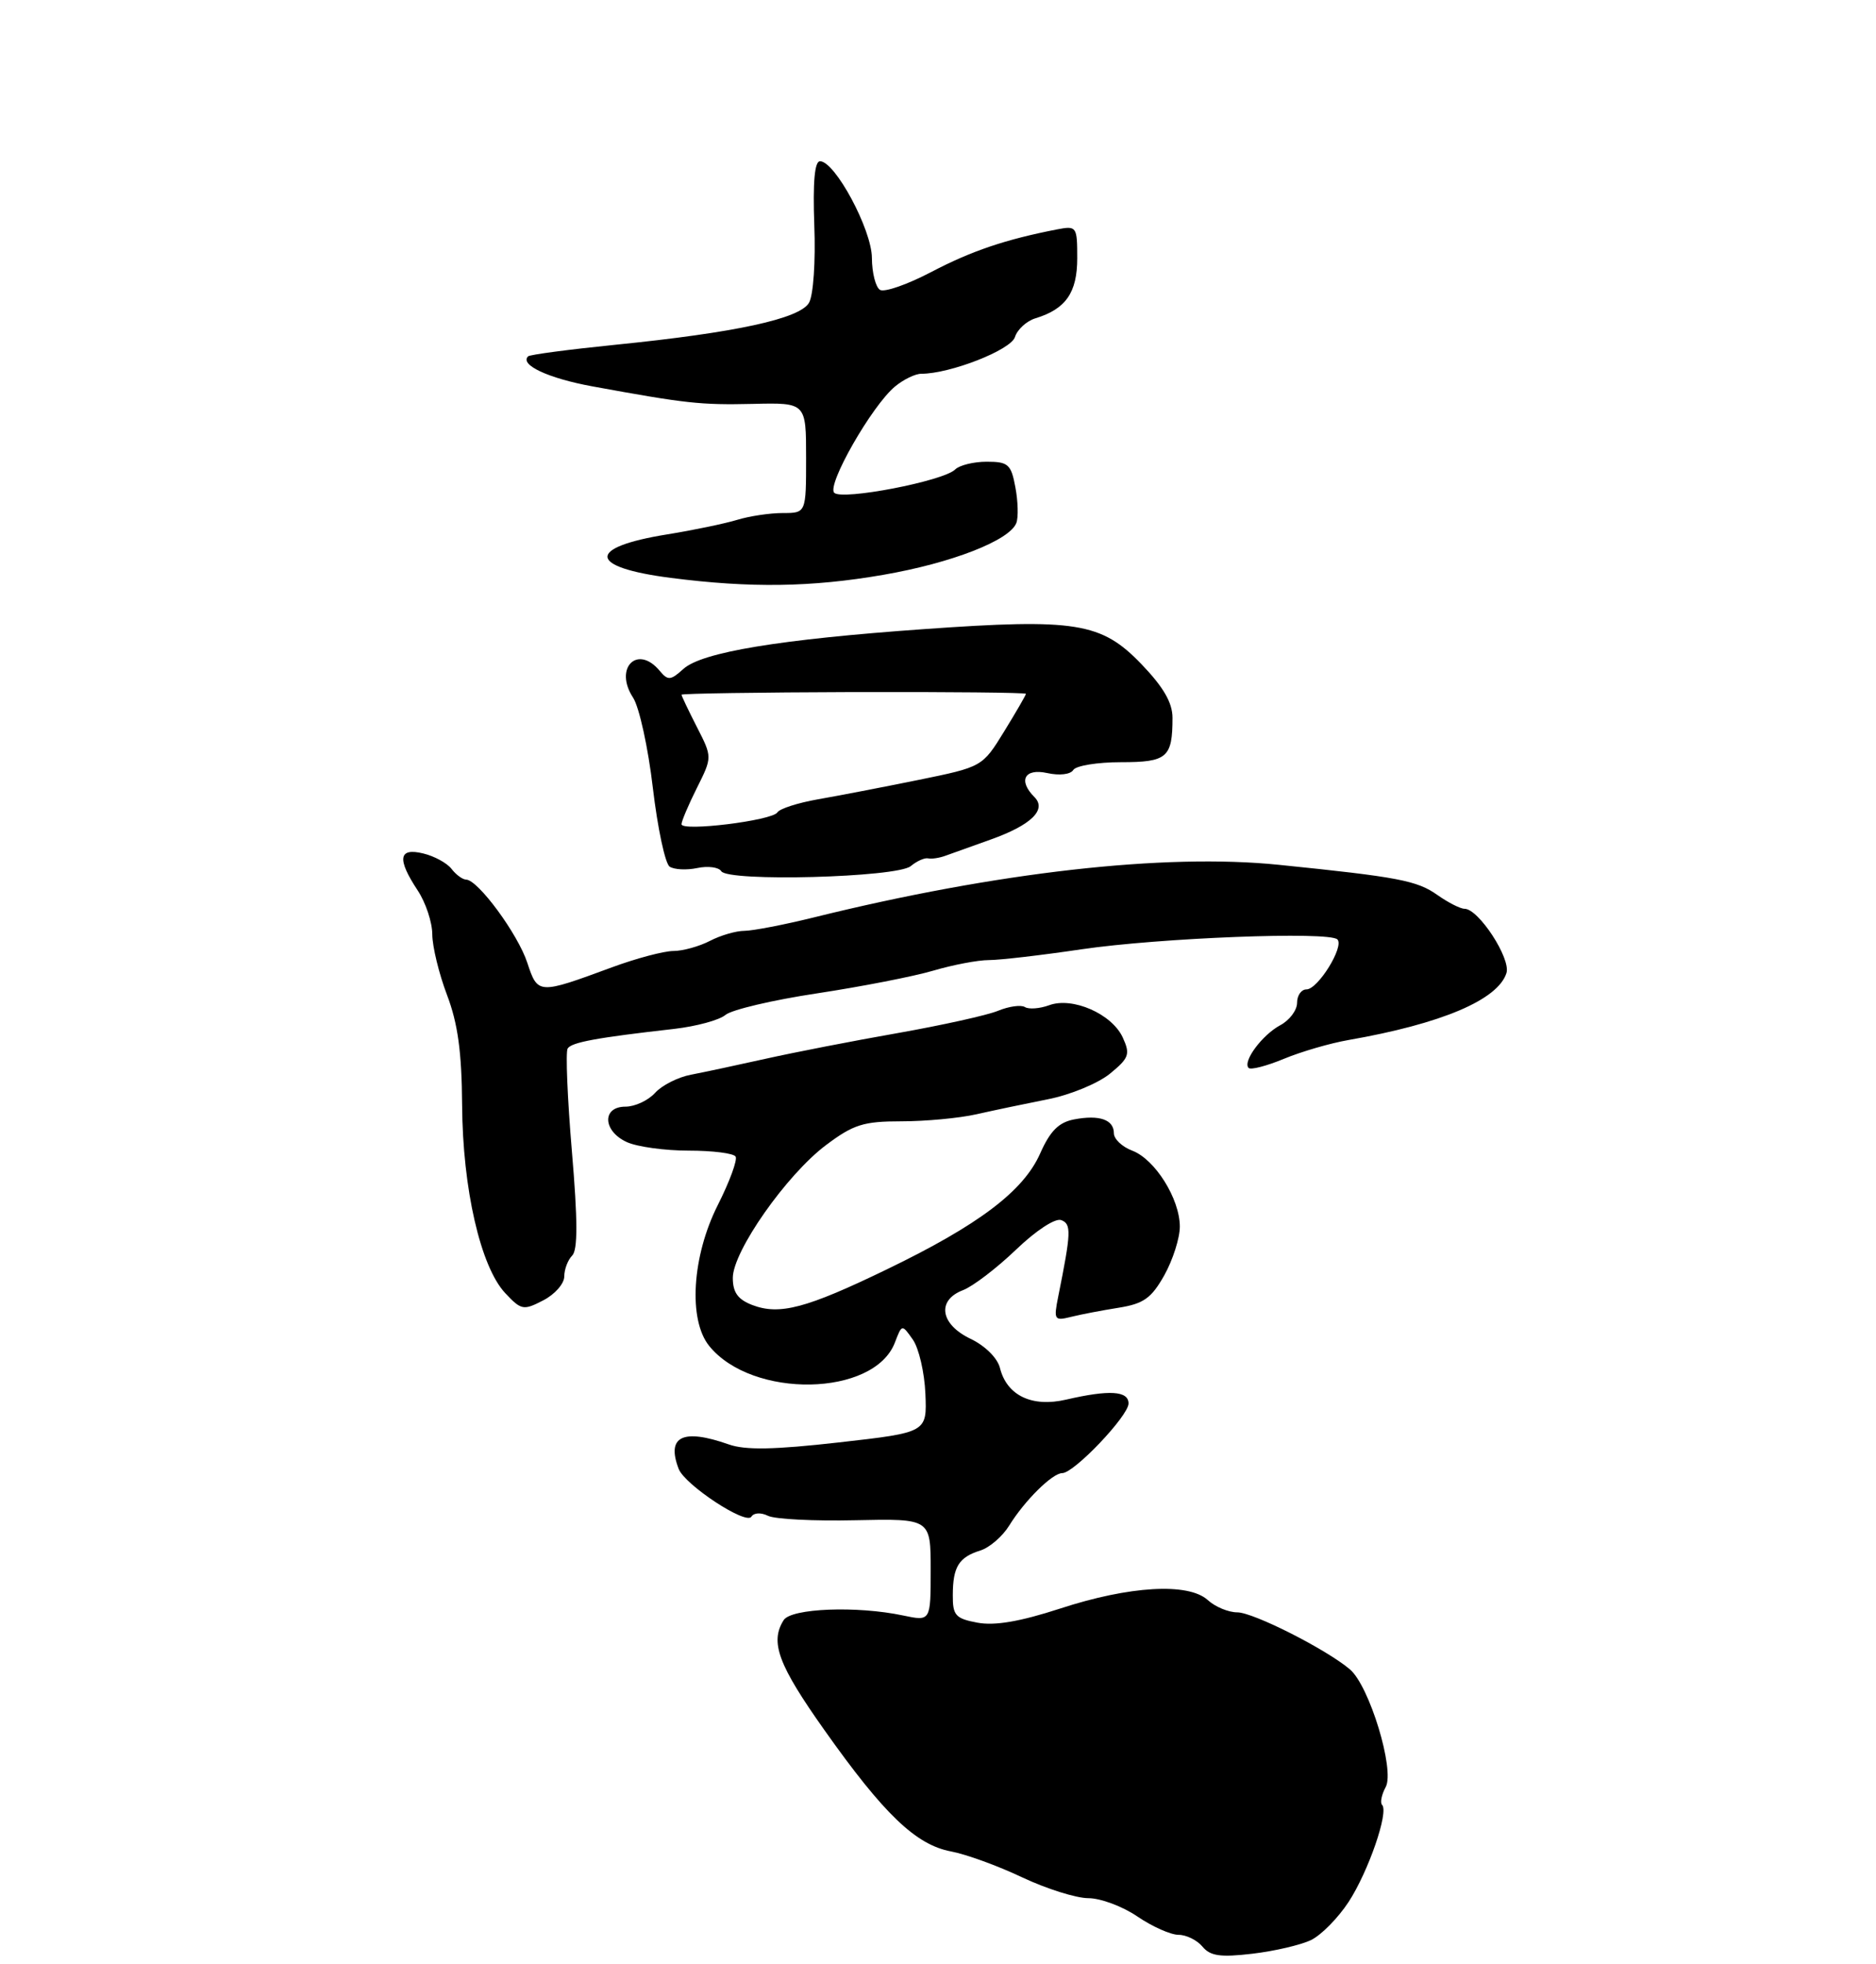 <?xml version="1.0" encoding="UTF-8" standalone="no"?>
<!DOCTYPE svg PUBLIC "-//W3C//DTD SVG 1.1//EN" "http://www.w3.org/Graphics/SVG/1.1/DTD/svg11.dtd" >
<svg xmlns="http://www.w3.org/2000/svg" xmlns:xlink="http://www.w3.org/1999/xlink" version="1.1" viewBox="0 0 256 268">
 <g >
 <path fill="currentColor"
d=" M 178.89 264.72 C 180.29 264.05 182.60 261.70 184.04 259.50 C 186.73 255.37 189.55 247.21 188.60 246.27 C 188.31 245.98 188.53 244.87 189.10 243.82 C 190.35 241.47 186.87 230.04 184.21 227.78 C 180.98 225.04 171.03 220.00 168.84 220.00 C 167.64 220.00 165.82 219.25 164.81 218.32 C 162.15 215.92 154.14 216.38 144.64 219.49 C 139.20 221.26 135.74 221.85 133.39 221.41 C 130.39 220.85 130.00 220.42 130.02 217.64 C 130.03 213.78 130.84 212.48 133.78 211.56 C 135.03 211.17 136.80 209.64 137.71 208.17 C 139.82 204.75 143.61 201.00 144.96 201.00 C 146.57 201.00 154.00 193.19 154.00 191.50 C 154.00 189.77 151.38 189.61 145.50 190.97 C 140.82 192.06 137.39 190.42 136.45 186.64 C 136.11 185.29 134.41 183.61 132.43 182.67 C 128.29 180.69 127.79 177.41 131.43 176.03 C 132.76 175.52 136.01 173.04 138.64 170.52 C 141.38 167.89 144.01 166.17 144.82 166.48 C 146.22 167.02 146.17 168.14 144.41 176.89 C 143.77 180.09 143.87 180.25 146.12 179.69 C 147.43 179.36 150.36 178.80 152.63 178.44 C 156.06 177.89 157.11 177.15 158.88 174.01 C 160.04 171.93 161.00 168.94 161.00 167.36 C 160.99 163.57 157.62 158.18 154.50 157.00 C 153.12 156.48 152.00 155.41 152.00 154.63 C 152.00 152.77 150.03 152.08 146.57 152.74 C 144.47 153.14 143.30 154.32 141.94 157.39 C 139.66 162.53 133.56 167.14 121.00 173.21 C 110.02 178.52 106.39 179.48 102.67 178.07 C 100.69 177.31 100.00 176.35 100.00 174.36 C 100.00 170.74 107.34 160.28 112.71 156.25 C 116.46 153.43 117.83 153.00 123.00 153.00 C 126.29 153.00 130.89 152.57 133.24 152.04 C 135.58 151.51 139.97 150.59 143.00 149.99 C 146.03 149.40 149.82 147.83 151.44 146.52 C 154.07 144.37 154.26 143.86 153.22 141.58 C 151.75 138.35 146.36 135.98 143.17 137.16 C 141.88 137.63 140.39 137.74 139.86 137.41 C 139.32 137.08 137.67 137.31 136.19 137.92 C 134.71 138.53 128.55 139.89 122.50 140.96 C 116.45 142.02 108.35 143.60 104.50 144.46 C 100.65 145.32 96.06 146.30 94.29 146.64 C 92.53 146.97 90.32 148.09 89.39 149.12 C 88.45 150.16 86.63 151.00 85.35 151.00 C 82.11 151.00 82.25 154.34 85.55 155.84 C 86.95 156.48 90.75 157.00 93.99 157.00 C 97.23 157.00 100.11 157.36 100.38 157.81 C 100.66 158.25 99.56 161.24 97.94 164.45 C 94.43 171.42 93.90 180.08 96.77 183.64 C 102.63 190.90 119.30 190.59 122.12 183.18 C 123.08 180.67 123.08 180.67 124.57 182.79 C 125.39 183.96 126.16 187.29 126.28 190.18 C 126.50 195.45 126.50 195.45 114.50 196.81 C 105.64 197.81 101.70 197.89 99.43 197.08 C 93.17 194.88 90.91 195.98 92.61 200.42 C 93.45 202.61 101.81 208.11 102.53 206.95 C 102.87 206.40 103.84 206.35 104.81 206.83 C 105.74 207.29 111.11 207.56 116.75 207.43 C 127.00 207.21 127.00 207.21 127.00 214.21 C 127.00 221.22 127.00 221.22 123.25 220.43 C 116.94 219.09 107.97 219.44 106.94 221.06 C 105.04 224.06 106.19 227.16 112.51 236.08 C 120.62 247.54 124.98 251.72 129.77 252.62 C 131.81 253.00 136.19 254.59 139.49 256.16 C 142.80 257.72 146.86 259.00 148.52 259.00 C 150.18 259.00 153.19 260.12 155.21 261.50 C 157.24 262.88 159.76 264.00 160.82 264.00 C 161.89 264.00 163.36 264.73 164.09 265.61 C 165.16 266.90 166.54 267.09 170.89 266.58 C 173.89 266.23 177.49 265.39 178.89 264.72 Z  M 77.00 174.17 C 77.00 173.20 77.49 171.91 78.08 171.32 C 78.85 170.55 78.84 166.51 78.04 157.08 C 77.43 149.85 77.17 143.54 77.46 143.07 C 77.98 142.22 81.39 141.59 92.00 140.39 C 95.03 140.04 98.17 139.19 99.00 138.48 C 99.83 137.78 105.45 136.45 111.50 135.54 C 117.55 134.62 124.69 133.23 127.36 132.44 C 130.04 131.65 133.45 131.00 134.94 131.00 C 136.43 131.00 142.11 130.34 147.57 129.53 C 158.24 127.96 181.37 127.06 182.50 128.18 C 183.47 129.14 179.85 135.00 178.28 135.00 C 177.58 135.00 177.00 135.82 177.00 136.83 C 177.00 137.84 175.97 139.22 174.70 139.89 C 172.23 141.22 169.53 144.86 170.39 145.72 C 170.68 146.01 172.85 145.45 175.21 144.47 C 177.57 143.49 181.53 142.34 184.00 141.91 C 196.68 139.70 204.41 136.43 205.57 132.77 C 206.20 130.80 201.77 124.00 199.85 124.00 C 199.28 124.00 197.61 123.15 196.15 122.12 C 193.37 120.15 190.82 119.66 174.50 118.00 C 158.94 116.41 136.00 119.01 111.09 125.17 C 107.01 126.18 102.74 127.00 101.59 127.01 C 100.44 127.01 98.32 127.63 96.88 128.38 C 95.43 129.13 93.18 129.76 91.88 129.76 C 90.57 129.77 86.80 130.77 83.50 131.99 C 73.44 135.70 73.39 135.70 71.95 131.35 C 70.66 127.43 65.23 120.05 63.61 120.02 C 63.12 120.01 62.22 119.35 61.61 118.55 C 61.00 117.76 59.26 116.81 57.75 116.45 C 54.38 115.63 54.15 117.19 57.00 121.50 C 58.09 123.15 58.99 125.85 58.99 127.50 C 59.00 129.15 59.90 132.87 61.00 135.76 C 62.48 139.65 63.01 143.55 63.06 150.76 C 63.13 162.18 65.57 172.85 68.95 176.45 C 71.13 178.77 71.43 178.83 74.13 177.43 C 75.71 176.62 77.00 175.15 77.00 174.17 Z  M 124.28 118.18 C 125.11 117.49 126.17 117.02 126.64 117.12 C 127.12 117.23 128.18 117.07 129.00 116.77 C 129.82 116.47 132.60 115.47 135.17 114.56 C 140.71 112.59 142.88 110.48 141.16 108.76 C 138.90 106.50 139.80 104.80 142.90 105.48 C 144.57 105.85 146.09 105.67 146.46 105.06 C 146.82 104.48 149.74 104.00 152.95 104.00 C 159.27 104.00 160.00 103.38 160.00 97.94 C 160.00 95.88 158.76 93.74 155.75 90.61 C 150.29 84.93 146.81 84.37 126.10 85.84 C 106.36 87.24 95.76 88.99 93.25 91.28 C 91.50 92.86 91.15 92.88 90.02 91.53 C 86.99 87.88 83.74 91.15 86.39 95.19 C 87.23 96.48 88.45 102.03 89.09 107.52 C 89.74 113.01 90.77 117.84 91.38 118.25 C 92.00 118.66 93.69 118.75 95.15 118.44 C 96.61 118.13 98.09 118.33 98.42 118.87 C 99.33 120.35 122.41 119.73 124.28 118.18 Z  M 120.50 78.44 C 129.85 76.83 137.78 73.74 138.69 71.36 C 138.98 70.61 138.92 68.41 138.56 66.49 C 137.98 63.35 137.58 63.00 134.65 63.00 C 132.86 63.00 130.92 63.48 130.34 64.06 C 128.76 65.64 114.91 68.31 113.84 67.24 C 112.79 66.19 118.97 55.37 122.12 52.75 C 123.27 51.79 124.89 51.00 125.71 51.00 C 129.66 51.00 137.94 47.76 138.50 45.99 C 138.83 44.95 140.09 43.80 141.30 43.43 C 145.44 42.17 147.00 39.93 147.00 35.23 C 147.00 30.91 146.92 30.79 144.25 31.30 C 137.25 32.66 132.56 34.24 127.09 37.11 C 123.83 38.82 120.68 39.92 120.08 39.55 C 119.49 39.18 118.99 37.22 118.98 35.19 C 118.96 31.33 113.95 22.00 111.90 22.00 C 111.16 22.00 110.91 24.86 111.12 30.75 C 111.31 35.66 110.99 40.29 110.40 41.31 C 109.14 43.49 100.39 45.39 84.00 47.04 C 77.67 47.68 72.30 48.39 72.07 48.62 C 70.87 49.77 74.80 51.61 80.79 52.71 C 93.70 55.07 95.55 55.27 102.75 55.11 C 110.00 54.94 110.00 54.94 110.00 62.47 C 110.00 70.00 110.00 70.00 106.82 70.00 C 105.07 70.00 102.26 70.42 100.57 70.94 C 98.88 71.45 94.61 72.34 91.08 72.91 C 79.99 74.69 80.20 77.40 91.53 78.85 C 102.40 80.25 110.73 80.13 120.50 78.44 Z  M 93.00 112.46 C 93.00 112.05 93.94 109.83 95.10 107.51 C 97.20 103.31 97.20 103.31 95.10 99.20 C 93.94 96.93 93.00 94.95 93.00 94.79 C 93.00 94.63 103.58 94.47 116.50 94.43 C 129.43 94.40 140.00 94.50 140.00 94.67 C 140.00 94.83 138.66 97.15 137.03 99.80 C 134.05 104.64 134.05 104.64 125.28 106.43 C 120.45 107.41 114.29 108.60 111.58 109.07 C 108.87 109.55 106.40 110.34 106.08 110.85 C 105.37 111.97 93.00 113.49 93.00 112.46 Z "/>
</g>
</svg>
